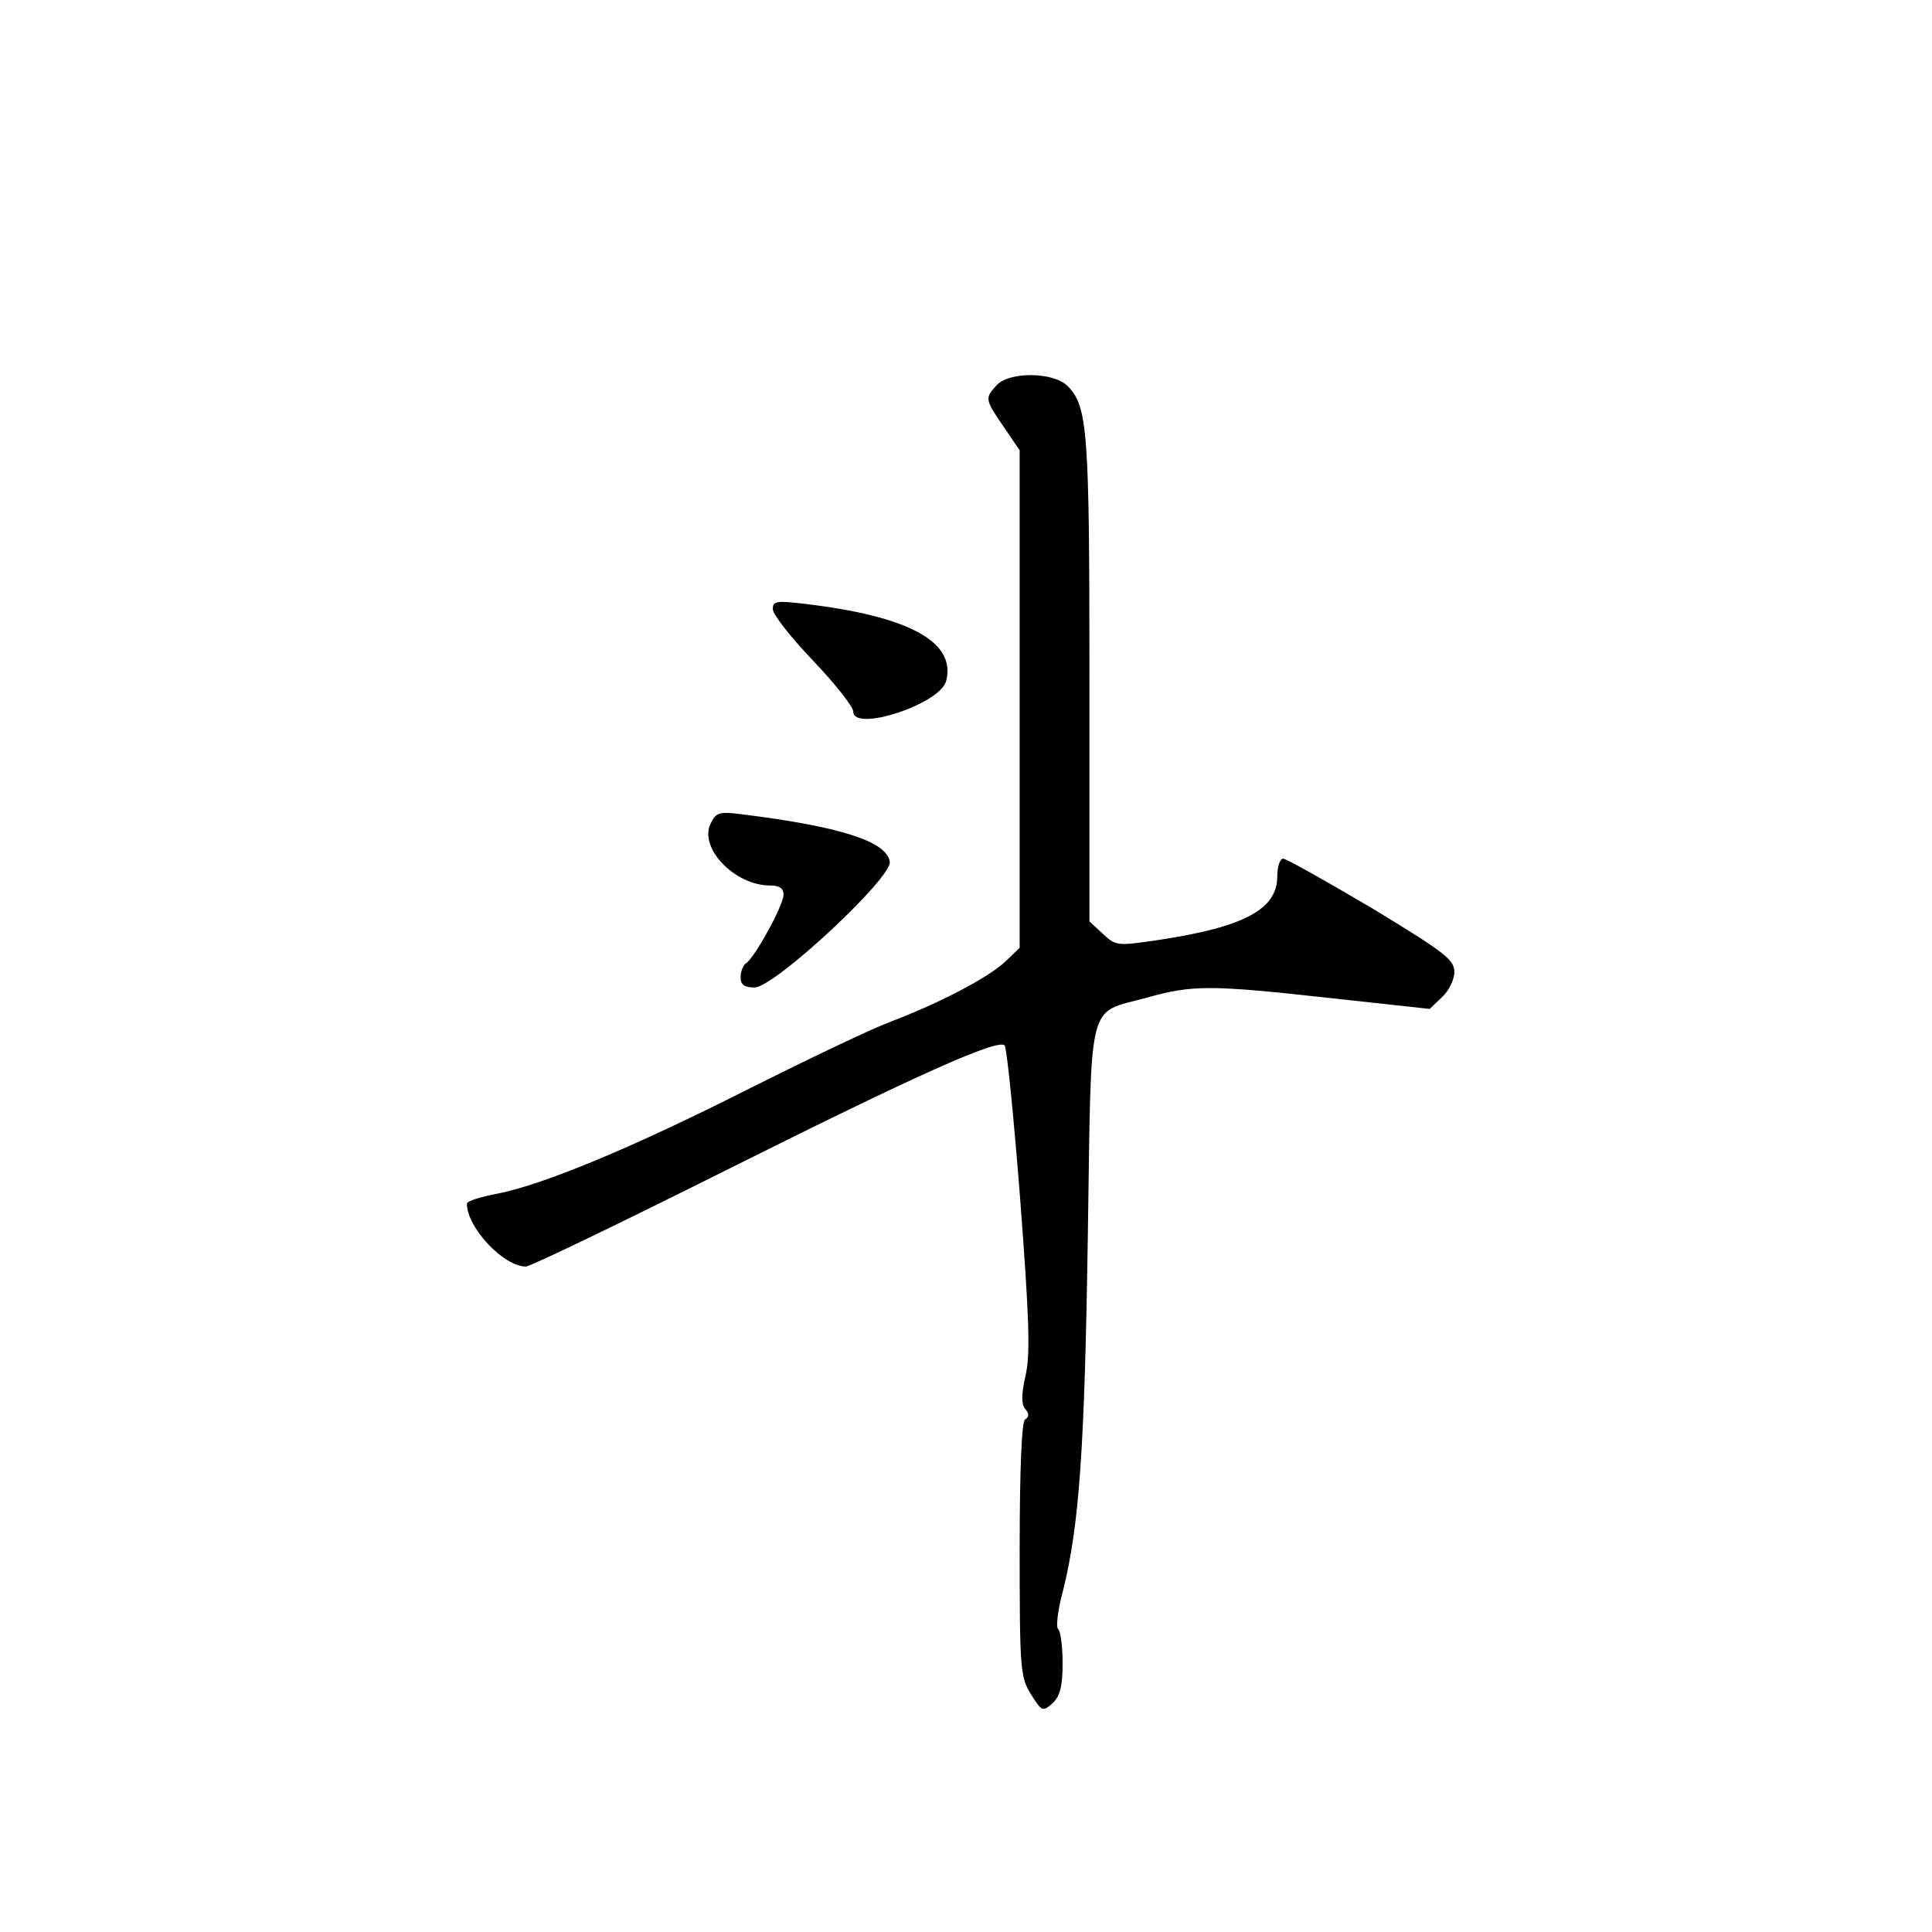<?xml version="1.0" standalone="no"?>
<!DOCTYPE svg PUBLIC "-//W3C//DTD SVG 20010904//EN"
 "http://www.w3.org/TR/2001/REC-SVG-20010904/DTD/svg10.dtd">
<svg version="1.0" xmlns="http://www.w3.org/2000/svg"
 width="360pt" height="360pt" viewBox="0 0 360 360"
 preserveAspectRatio="xMidYMid meet">
<g transform="translate(0,360) scale(0.1,-0.1)"
fill="#000000" stroke="none">
<path d="M1857 2882 c-22 -24 -22 -26 13 -77 l30 -44 0 -463 0 -464 -27 -26
c-32 -30 -122 -77 -214 -112 -35 -13 -152 -69 -260 -123 -221 -112 -386 -180
-471 -197 -32 -6 -58 -14 -58 -19 0 -44 68 -117 110 -117 8 0 174 80 370 178
354 177 509 247 522 234 4 -4 17 -133 29 -287 17 -224 19 -289 10 -328 -8 -35
-8 -53 -1 -62 8 -9 8 -15 0 -20 -6 -4 -10 -88 -10 -242 0 -222 1 -238 21 -270
20 -32 22 -33 40 -17 14 13 19 31 19 75 0 32 -4 60 -8 63 -5 3 -1 36 9 73 30
121 40 261 46 660 7 451 -3 413 110 444 85 24 118 24 344 -1 l183 -20 23 22
c13 12 23 33 23 47 0 23 -19 37 -154 119 -85 50 -159 92 -165 92 -6 0 -11 -15
-11 -33 0 -61 -61 -94 -218 -118 -81 -12 -82 -12 -107 11 l-25 23 0 451 c0
464 -3 509 -41 547 -26 26 -109 27 -132 1z"/>
<path d="M1440 2465 c0 -10 34 -53 75 -96 41 -43 75 -86 75 -95 0 -39 162 14
173 57 19 73 -69 121 -265 144 -51 6 -58 5 -58 -10z"/>
<path d="M1324 2065 c-22 -45 45 -115 111 -115 17 0 25 -5 25 -17 0 -20 -54
-118 -70 -128 -5 -3 -10 -15 -10 -26 0 -14 7 -19 26 -19 37 0 256 204 252 234
-5 38 -92 66 -278 89 -40 5 -46 3 -56 -18z"/>
</g>
</svg>
